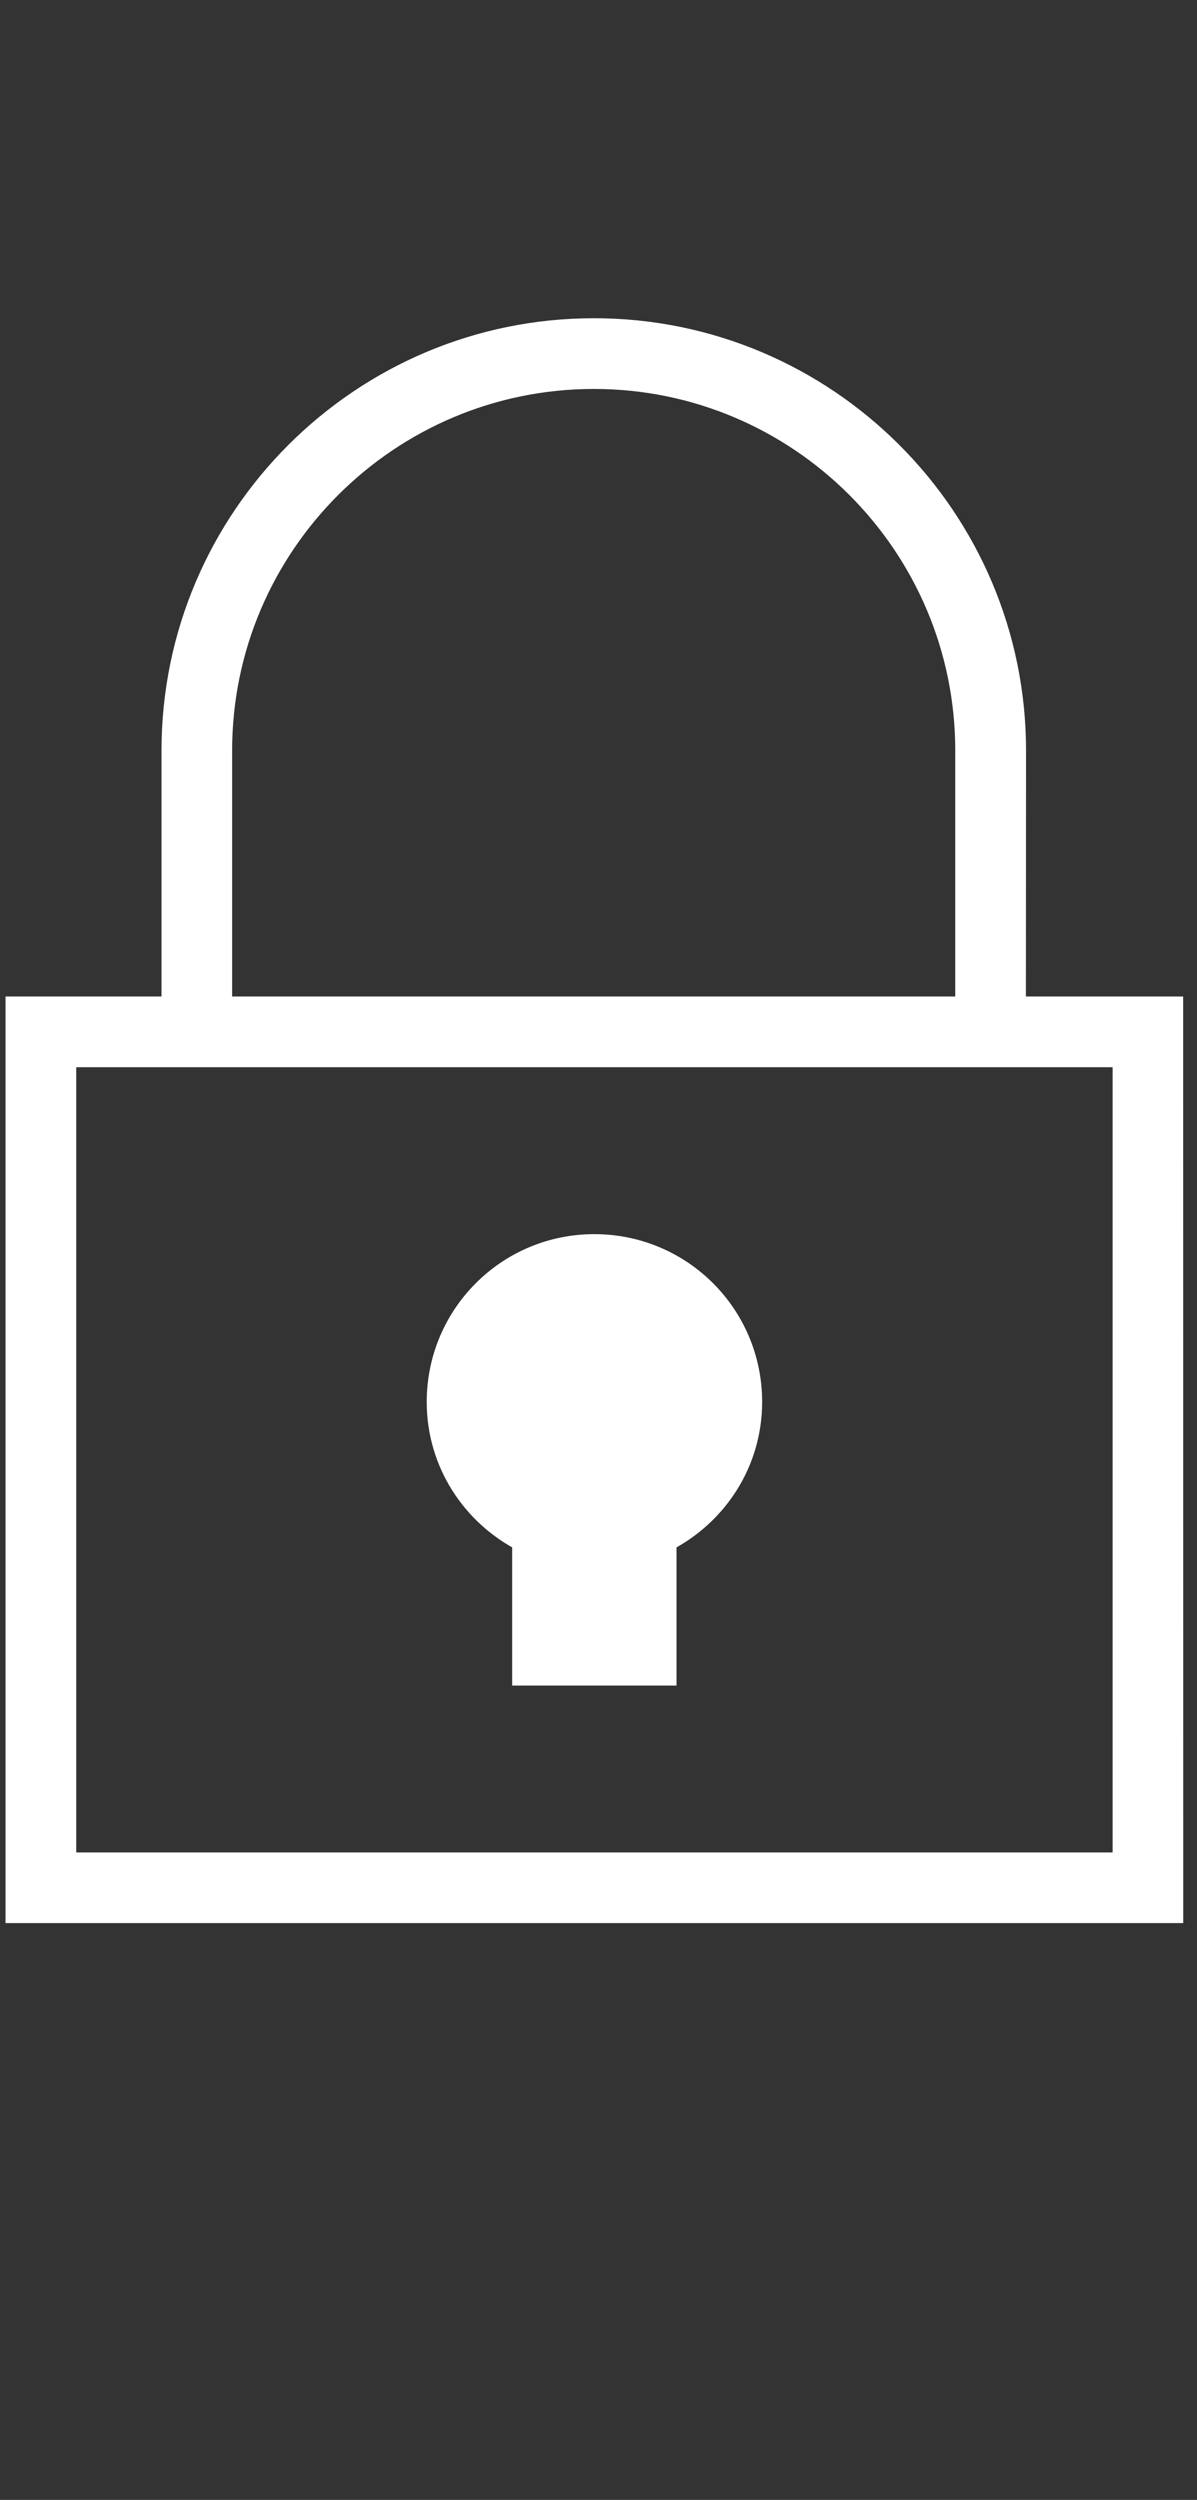 <?xml version="1.0" encoding="utf-8"?>
<!-- Generator: Adobe Illustrator 16.0.0, SVG Export Plug-In . SVG Version: 6.00 Build 0)  -->
<!DOCTYPE svg PUBLIC "-//W3C//DTD SVG 1.1//EN" "http://www.w3.org/Graphics/SVG/1.1/DTD/svg11.dtd">
<svg version="1.1" id="Layer_1" xmlns="http://www.w3.org/2000/svg" xmlns:xlink="http://www.w3.org/1999/xlink" x="0px" y="0px"
	 width="14.696px" height="30.684px" viewBox="12.165 0 14.696 30.684" enable-background="new 12.165 0 14.696 30.684"
	 xml:space="preserve">
<rect x="12.165" y="0" width="14.696" height="30.684" fill="#333333" stroke="none"/>
<g>
	<g>
		<g>
			<g>
				<path fill="#FFFFFF" stroke="#FFFFFF" stroke-width="0.25" stroke-miterlimit="10" d="M26.567,23.479H12.358V12.356h14.208
					L26.567,23.479L26.567,23.479z M12.976,22.862H25.95v-9.888H12.976V22.862z"/>
			</g>
		</g>
		<g>
			<g>
				<path fill="#FFFFFF" stroke="#FFFFFF" stroke-width="0.25" stroke-miterlimit="10" d="M20.346,18.918v1.646h-1.768v-1.646
					c-0.621-0.321-1.049-0.963-1.049-1.711c0-1.068,0.863-1.934,1.932-1.934c1.072,0,1.936,0.864,1.936,1.934
					C21.397,17.956,20.969,18.597,20.346,18.918z"/>
			</g>
		</g>
	</g>
	<g>
		<g>
			<path fill="#FFFFFF" stroke="#FFFFFF" stroke-width="0.25" stroke-miterlimit="10" d="M24.635,12.666h-0.617V9.212
				c0-2.517-2.045-4.563-4.562-4.563c-2.518,0-4.566,2.047-4.566,4.563v3.454h-0.617V9.212c0-2.857,2.326-5.181,5.184-5.181
				c2.856,0,5.18,2.323,5.18,5.181L24.635,12.666L24.635,12.666z"/>
		</g>
	</g>
</g>
</svg>
